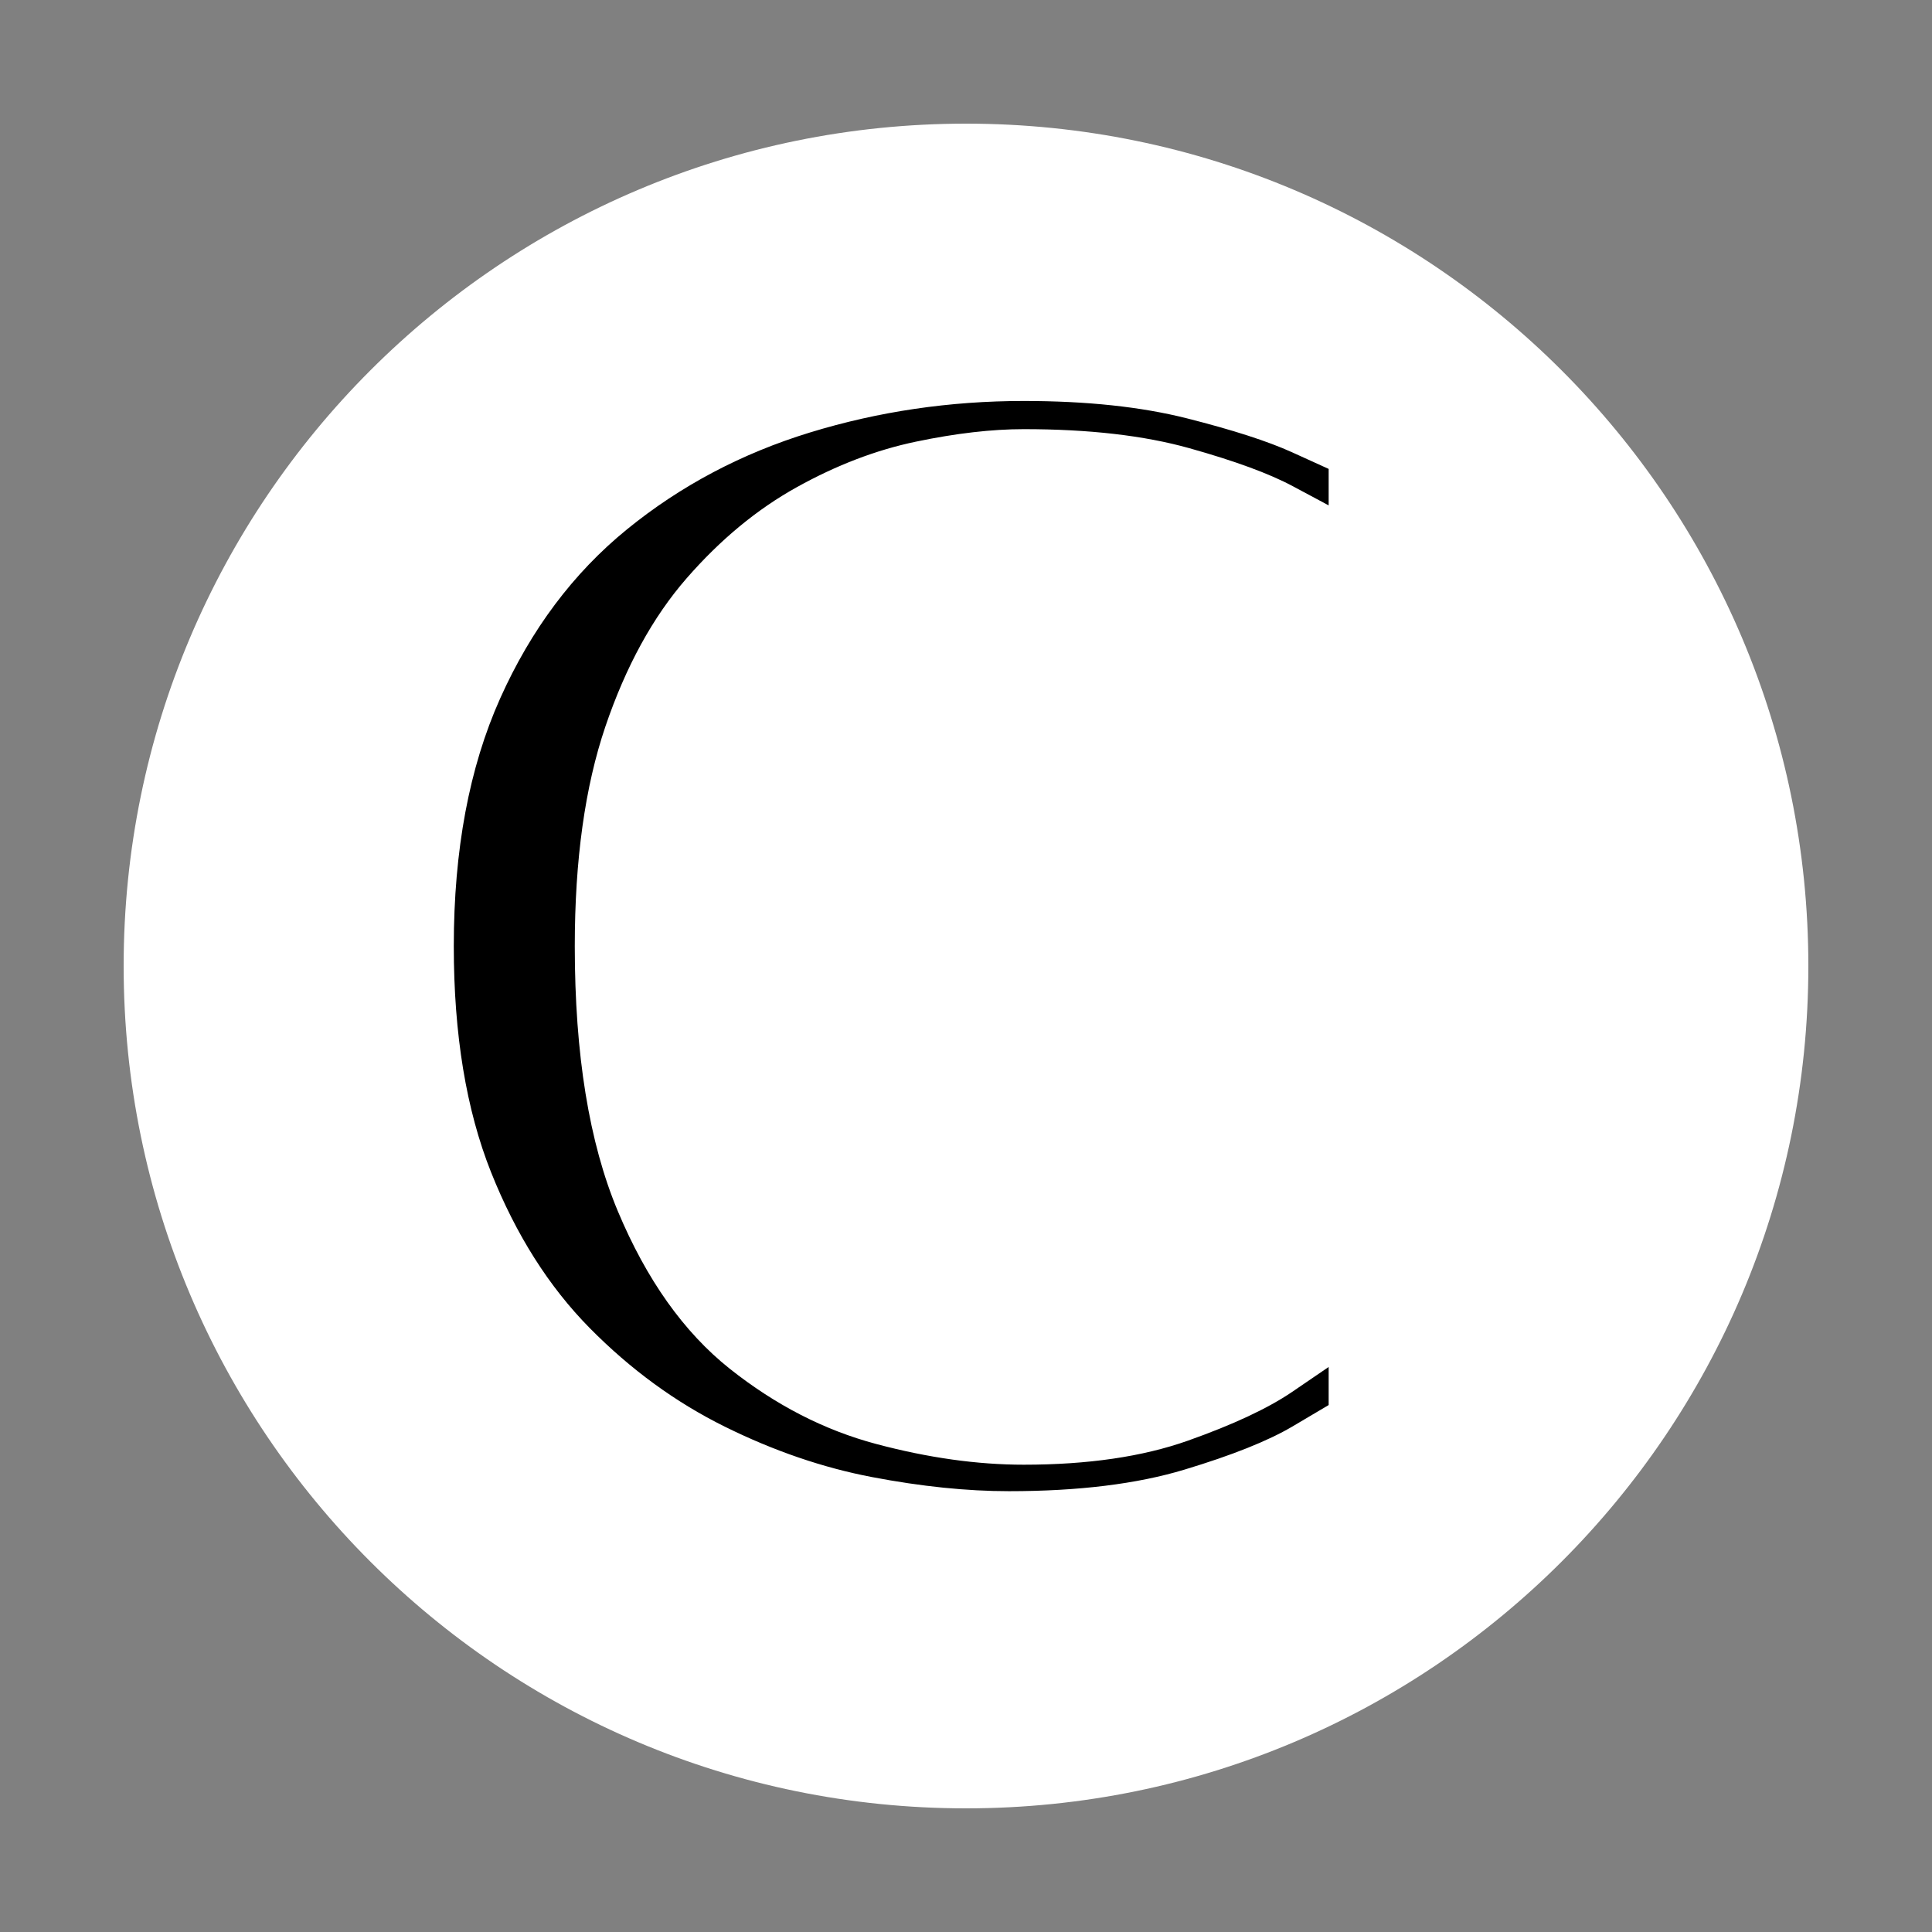 <svg xmlns="http://www.w3.org/2000/svg" xmlns:xlink="http://www.w3.org/1999/xlink" width="500" zoomAndPan="magnify" viewBox="0 0 375 375" height="500" preserveAspectRatio="xMidYMid meet" version="1.0"><rect x="0" y="0" width="375" height="375" fill="#808080" stroke="none"/><defs><g/><clipPath id="cae76a0057"><path d="M 24 24 L 351 24 L 351 351 L 24 351 Z M 24 24 " clip-rule="nonzero"/></clipPath><clipPath id="afd5121e0c"><path d="M 187.5 24 C 97.199 24 24 97.199 24 187.5 C 24 277.801 97.199 351 187.5 351 C 277.801 351 351 277.801 351 187.5 C 351 97.199 277.801 24 187.5 24 Z M 187.5 24 " clip-rule="nonzero"/></clipPath><clipPath id="6f6da9dd01"><path d="M 0 0 L 327 0 L 327 327 L 0 327 Z M 0 0 " clip-rule="nonzero"/></clipPath><clipPath id="7eba3929b9"><path d="M 163.5 0 C 73.199 0 0 73.199 0 163.5 C 0 253.801 73.199 327 163.5 327 C 253.801 327 327 253.801 327 163.5 C 327 73.199 253.801 0 163.5 0 Z M 163.5 0 " clip-rule="nonzero"/></clipPath><clipPath id="41f49bde9e"><rect x="0" width="327" y="0" height="327"/></clipPath><clipPath id="8cfe1fd3b0"><rect x="0" width="187" y="0" height="323"/></clipPath></defs><g clip-path="url(#cae76a0057)"><g clip-path="url(#afd5121e0c)"><g transform="matrix(1, 0, 0, 1, 24, 24)"><g clip-path="url(#41f49bde9e)"><g clip-path="url(#6f6da9dd01)"><g clip-path="url(#7eba3929b9)"><rect x="-106.5" width="540" fill="#ffffff" height="540" y="-106.5" fill-opacity="1"/></g></g></g></g></g></g><g transform="matrix(1, 0, 0, 1, 75, 26)"><g clip-path="url(#8cfe1fd3b0)"><g fill="#000000" fill-opacity="1"><g transform="translate(0.221, 257.657)"><g><path d="M 182.672 -18.328 L 182.672 -10.938 C 182.672 -10.938 180.312 -9.539 175.594 -6.75 C 170.875 -3.969 163.906 -1.188 154.688 1.594 C 145.469 4.383 134.109 5.781 120.609 5.781 C 112.453 5.781 103.602 4.867 94.062 3.047 C 84.531 1.234 74.992 -2.031 65.453 -6.75 C 55.91 -11.469 47.172 -17.848 39.234 -25.891 C 31.305 -33.93 24.926 -44.008 20.094 -56.125 C 15.27 -68.238 12.859 -82.867 12.859 -100.016 C 12.859 -118.672 15.859 -134.695 21.859 -148.094 C 27.867 -161.5 36.07 -172.438 46.469 -180.906 C 56.875 -189.375 68.723 -195.645 82.016 -199.719 C 95.305 -203.789 109.133 -205.828 123.5 -205.828 C 135.719 -205.828 146.273 -204.703 155.172 -202.453 C 164.066 -200.203 170.875 -198.004 175.594 -195.859 C 180.312 -193.711 182.672 -192.641 182.672 -192.641 L 182.672 -185.562 C 182.672 -185.562 180.363 -186.797 175.75 -189.266 C 171.145 -191.734 164.445 -194.195 155.656 -196.656 C 146.863 -199.125 136.145 -200.359 123.5 -200.359 C 117.281 -200.359 110.312 -199.551 102.594 -197.938 C 94.875 -196.332 87.156 -193.383 79.438 -189.094 C 71.719 -184.812 64.586 -178.914 58.047 -171.406 C 51.504 -163.906 46.25 -154.312 42.281 -142.625 C 38.32 -130.945 36.344 -116.742 36.344 -100.016 C 36.344 -79.004 39.129 -61.852 44.703 -48.562 C 50.273 -35.27 57.508 -25.082 66.406 -18 C 75.312 -10.926 84.801 -6.051 94.875 -3.375 C 104.945 -0.695 114.488 0.641 123.5 0.641 C 135.938 0.641 146.547 -0.91 155.328 -4.016 C 164.117 -7.129 170.875 -10.289 175.594 -13.5 C 180.312 -16.719 182.672 -18.328 182.672 -18.328 Z M 182.672 -18.328 "/></g></g></g></g></g></svg>